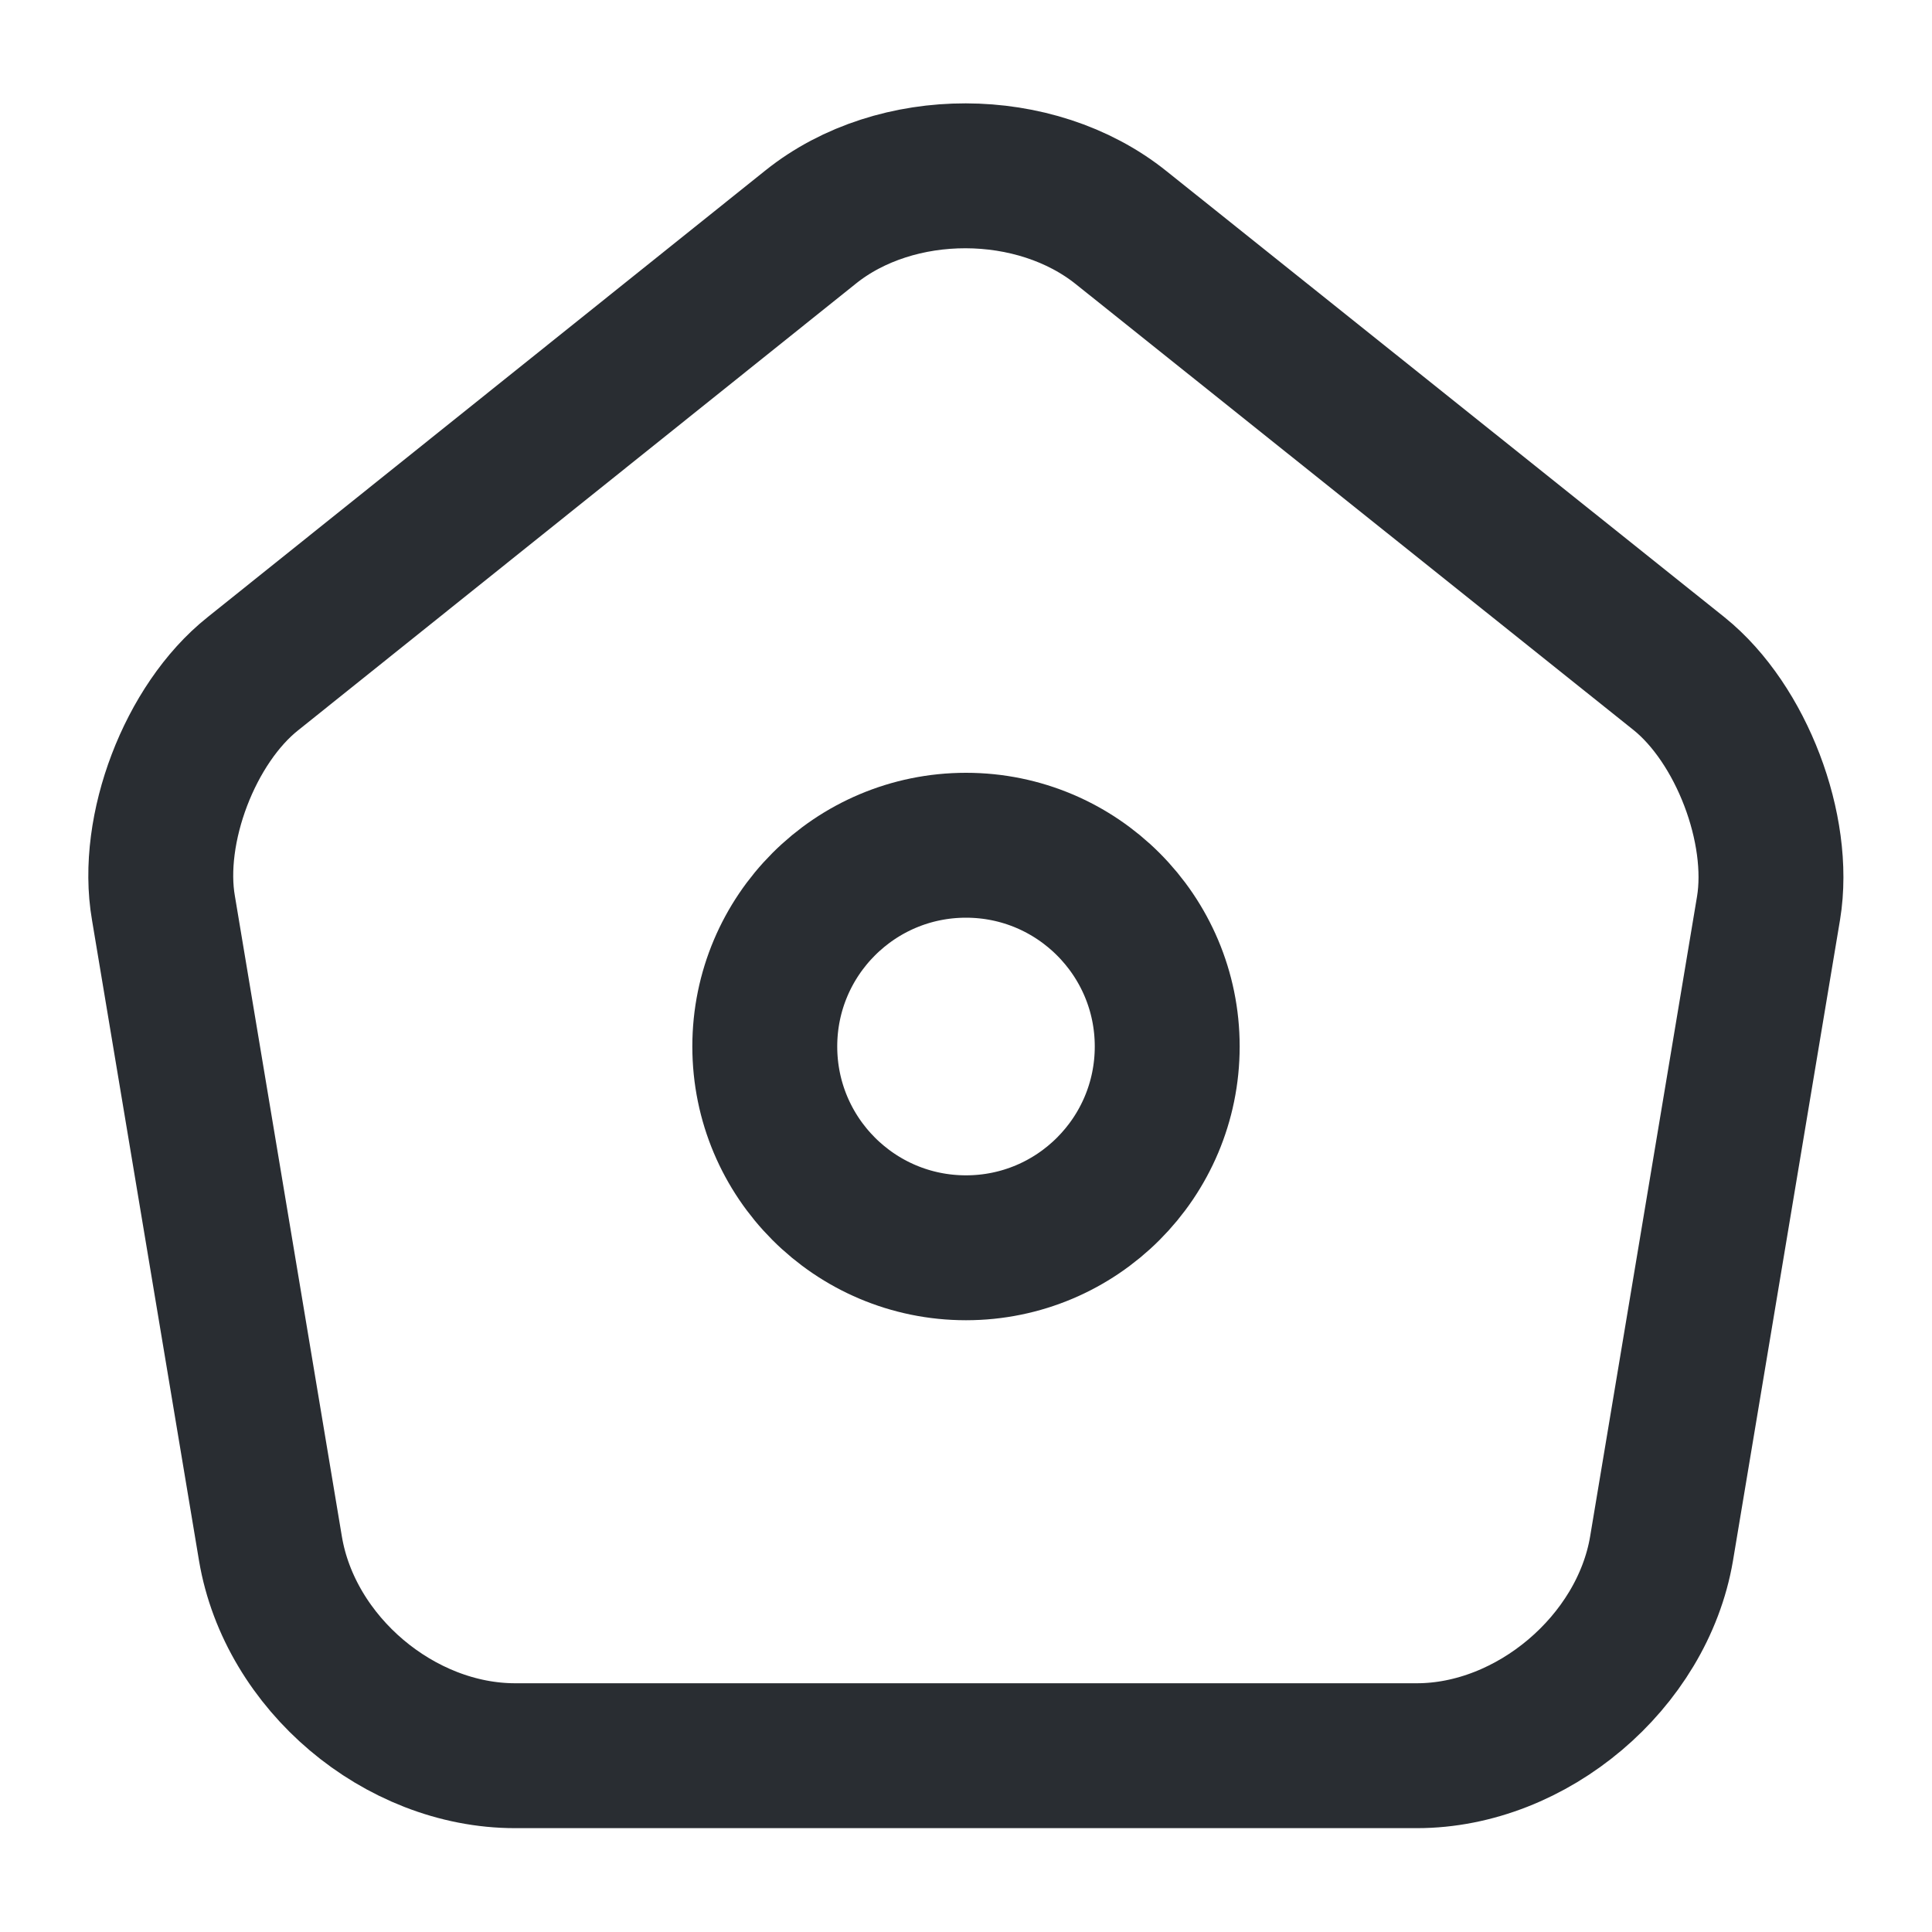 <svg width="20" height="20" viewBox="0 0 20 20" fill="none" xmlns="http://www.w3.org/2000/svg">
<path d="M8.392 2.35L2.617 6.975C1.967 7.492 1.55 8.583 1.692 9.4L2.8 16.033C3 17.217 4.133 18.175 5.333 18.175H14.667C15.858 18.175 17 17.208 17.2 16.033L18.308 9.4C18.442 8.583 18.025 7.492 17.383 6.975L11.608 2.358C10.717 1.642 9.275 1.642 8.392 2.35Z" stroke="#292D32" stroke-width="1.5" stroke-linecap="round" stroke-linejoin="round"/>
<path d="M10 12.917C11.15 12.917 12.083 11.984 12.083 10.833C12.083 9.683 11.15 8.75 10 8.75C8.849 8.75 7.917 9.683 7.917 10.833C7.917 11.984 8.849 12.917 10 12.917Z" stroke="#292D32" stroke-width="1.5" stroke-linecap="round" stroke-linejoin="round"/>
</svg>

